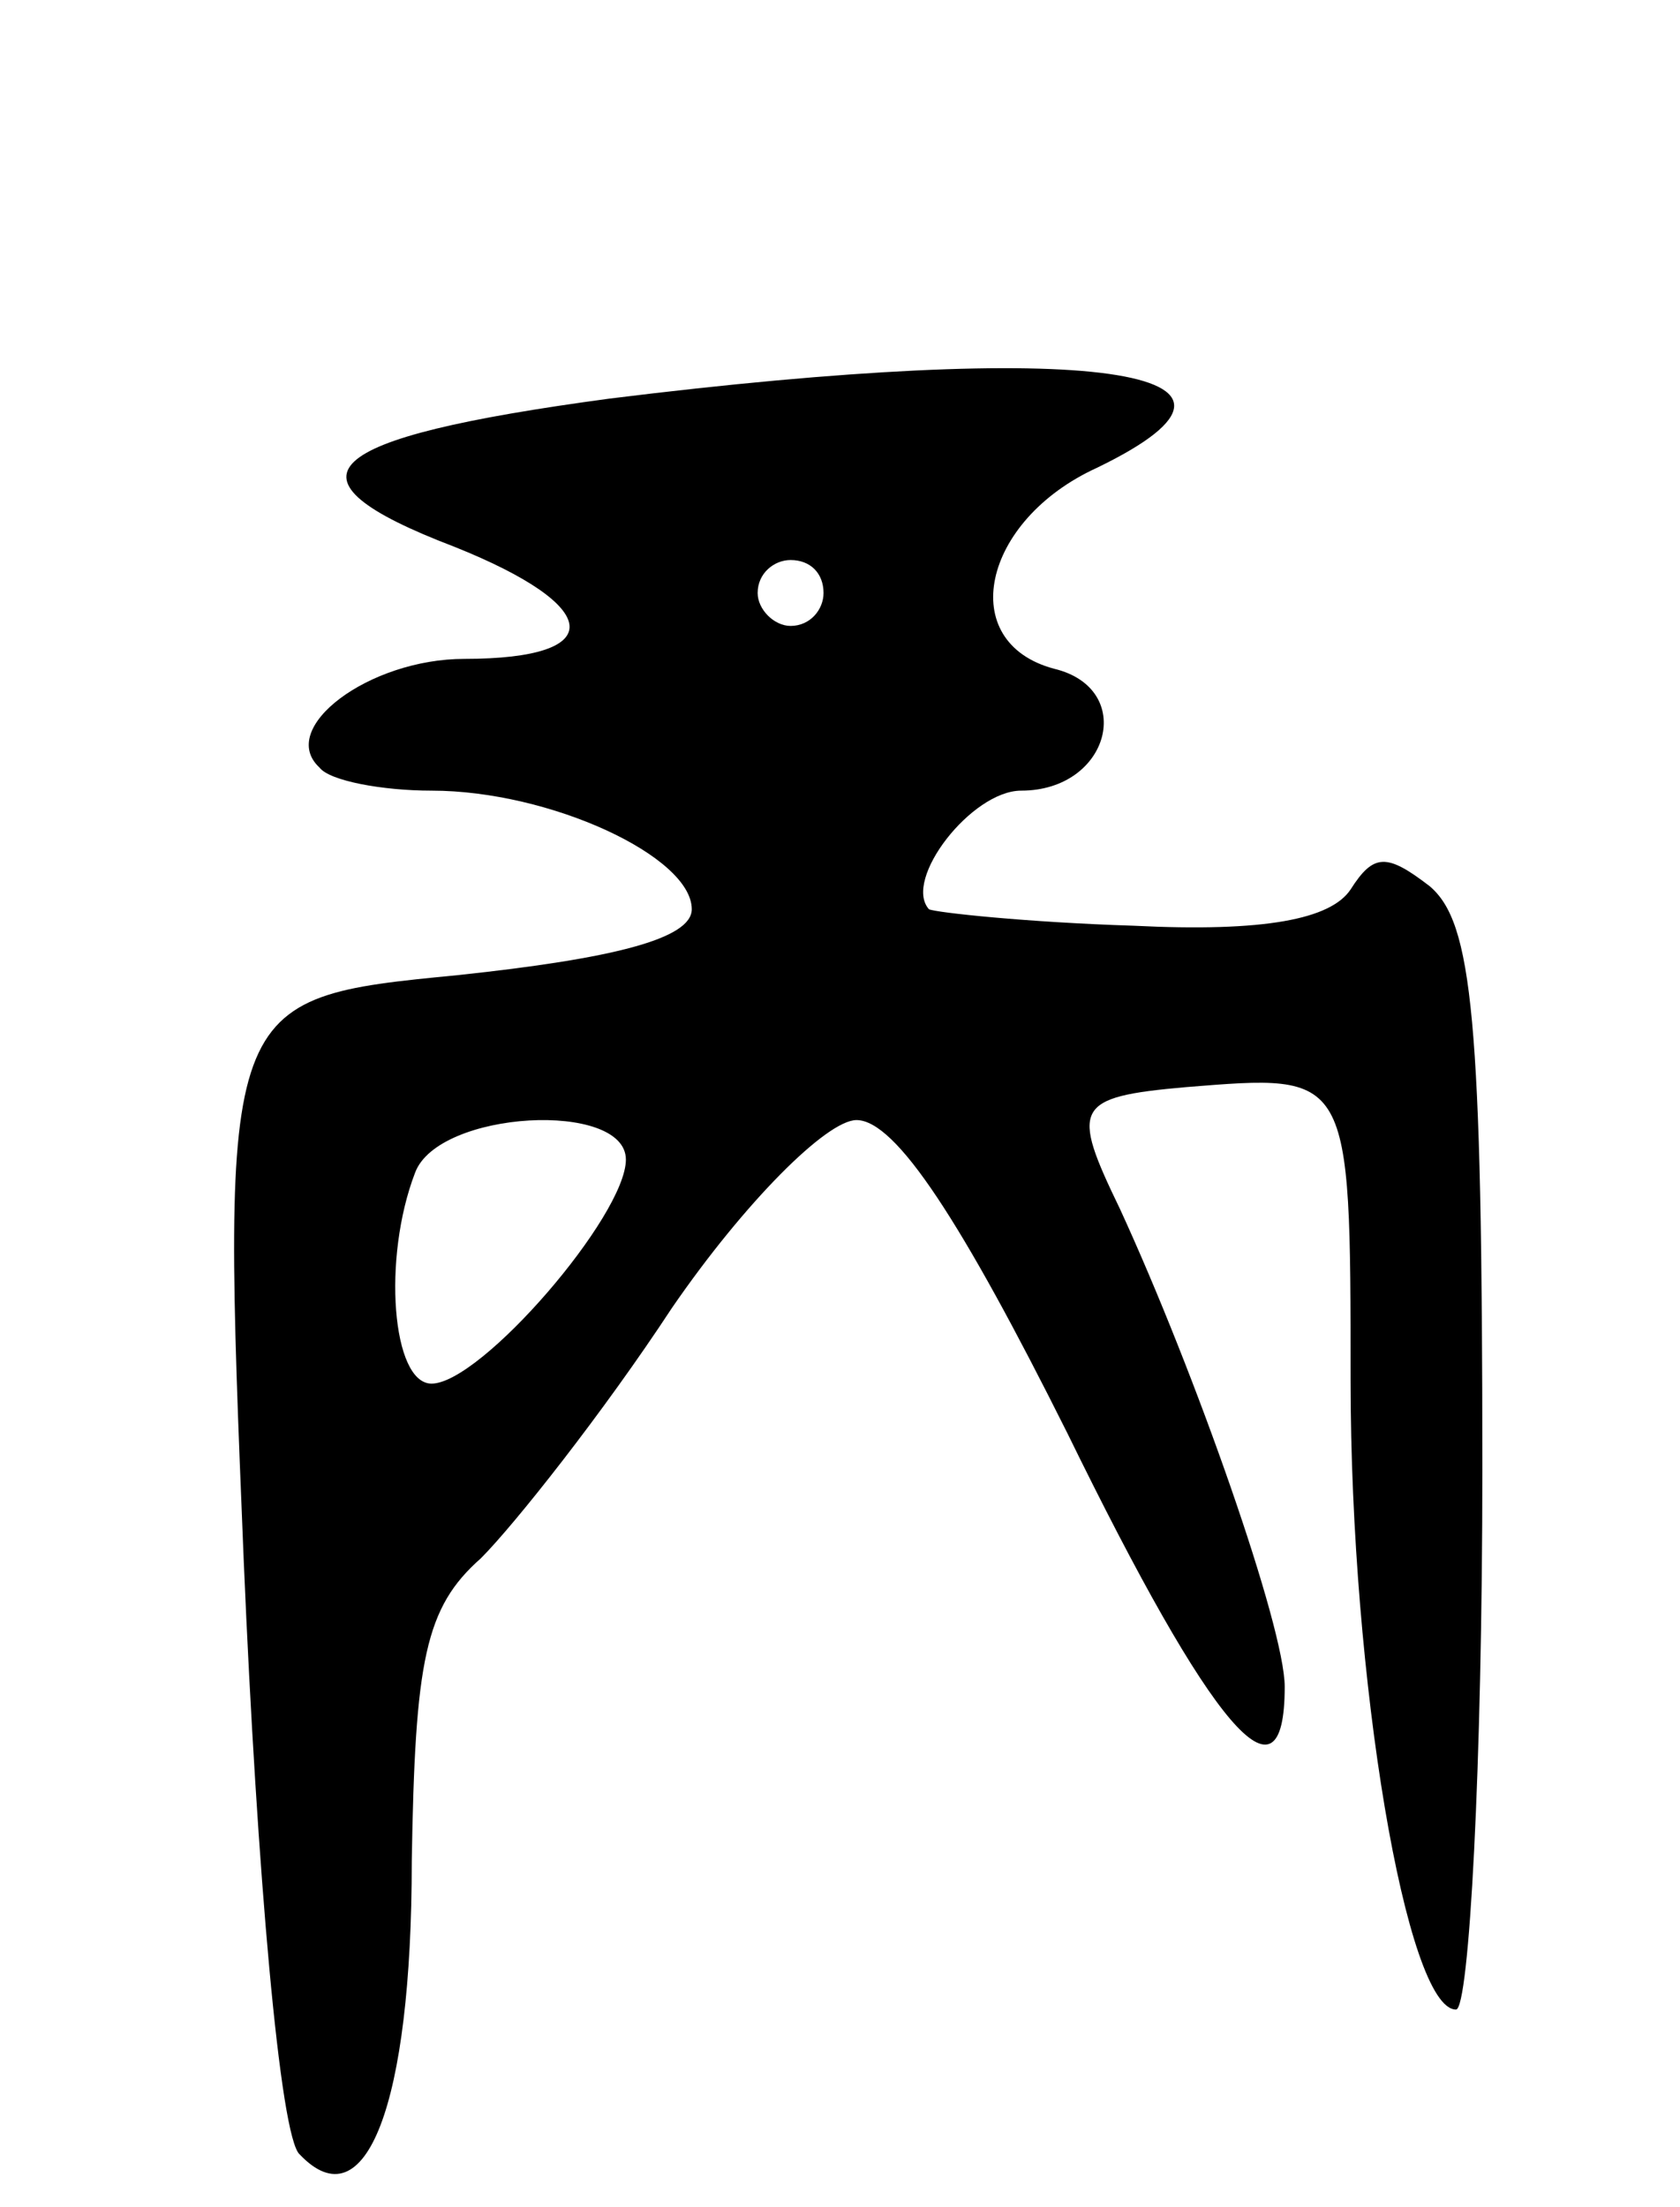<svg version="1.0" xmlns="http://www.w3.org/2000/svg"
 width="51pt" height="67pt" viewBox="0 0 51 67"
 preserveAspectRatio="xMidYMid meet">
<g transform="translate(0,67) scale(0.1,-0.1)"
fill="#000000" stroke="none">
<path d="M185 549 c-89 -12 -102 -24 -47 -45 45 -18 47 -34 3 -34 -29 0 -57
-21 -44 -33 3 -4 19 -7 34 -7 36 0 79 -20 79 -36 0 -9 -24 -15 -71 -20 -72 -7
-72 -7 -65 -178 4 -94 11 -175 17 -180 20 -21 34 15 34 89 1 61 4 77 21 92 10
10 37 44 58 76 22 32 47 57 56 57 12 0 32 -31 64 -95 44 -90 66 -116 66 -77 0
18 -27 95 -50 145 -15 31 -14 34 20 37 50 4 50 5 50 -89 0 -91 17 -191 32
-191 4 0 8 74 8 164 0 137 -3 166 -16 177 -13 10 -17 10 -24 -1 -6 -9 -26 -13
-66 -11 -32 1 -60 4 -62 5 -8 9 13 36 28 36 27 0 35 31 10 37 -30 8 -22 45 13
61 62 30 -3 39 -148 21z m65 -59 c0 -5 -4 -10 -10 -10 -5 0 -10 5 -10 10 0 6
5 10 10 10 6 0 10 -4 10 -10z m-60 -172 c0 -17 -44 -68 -59 -68 -12 0 -15 38
-5 64 7 19 64 22 64 4z"/>
</g>
</svg>
